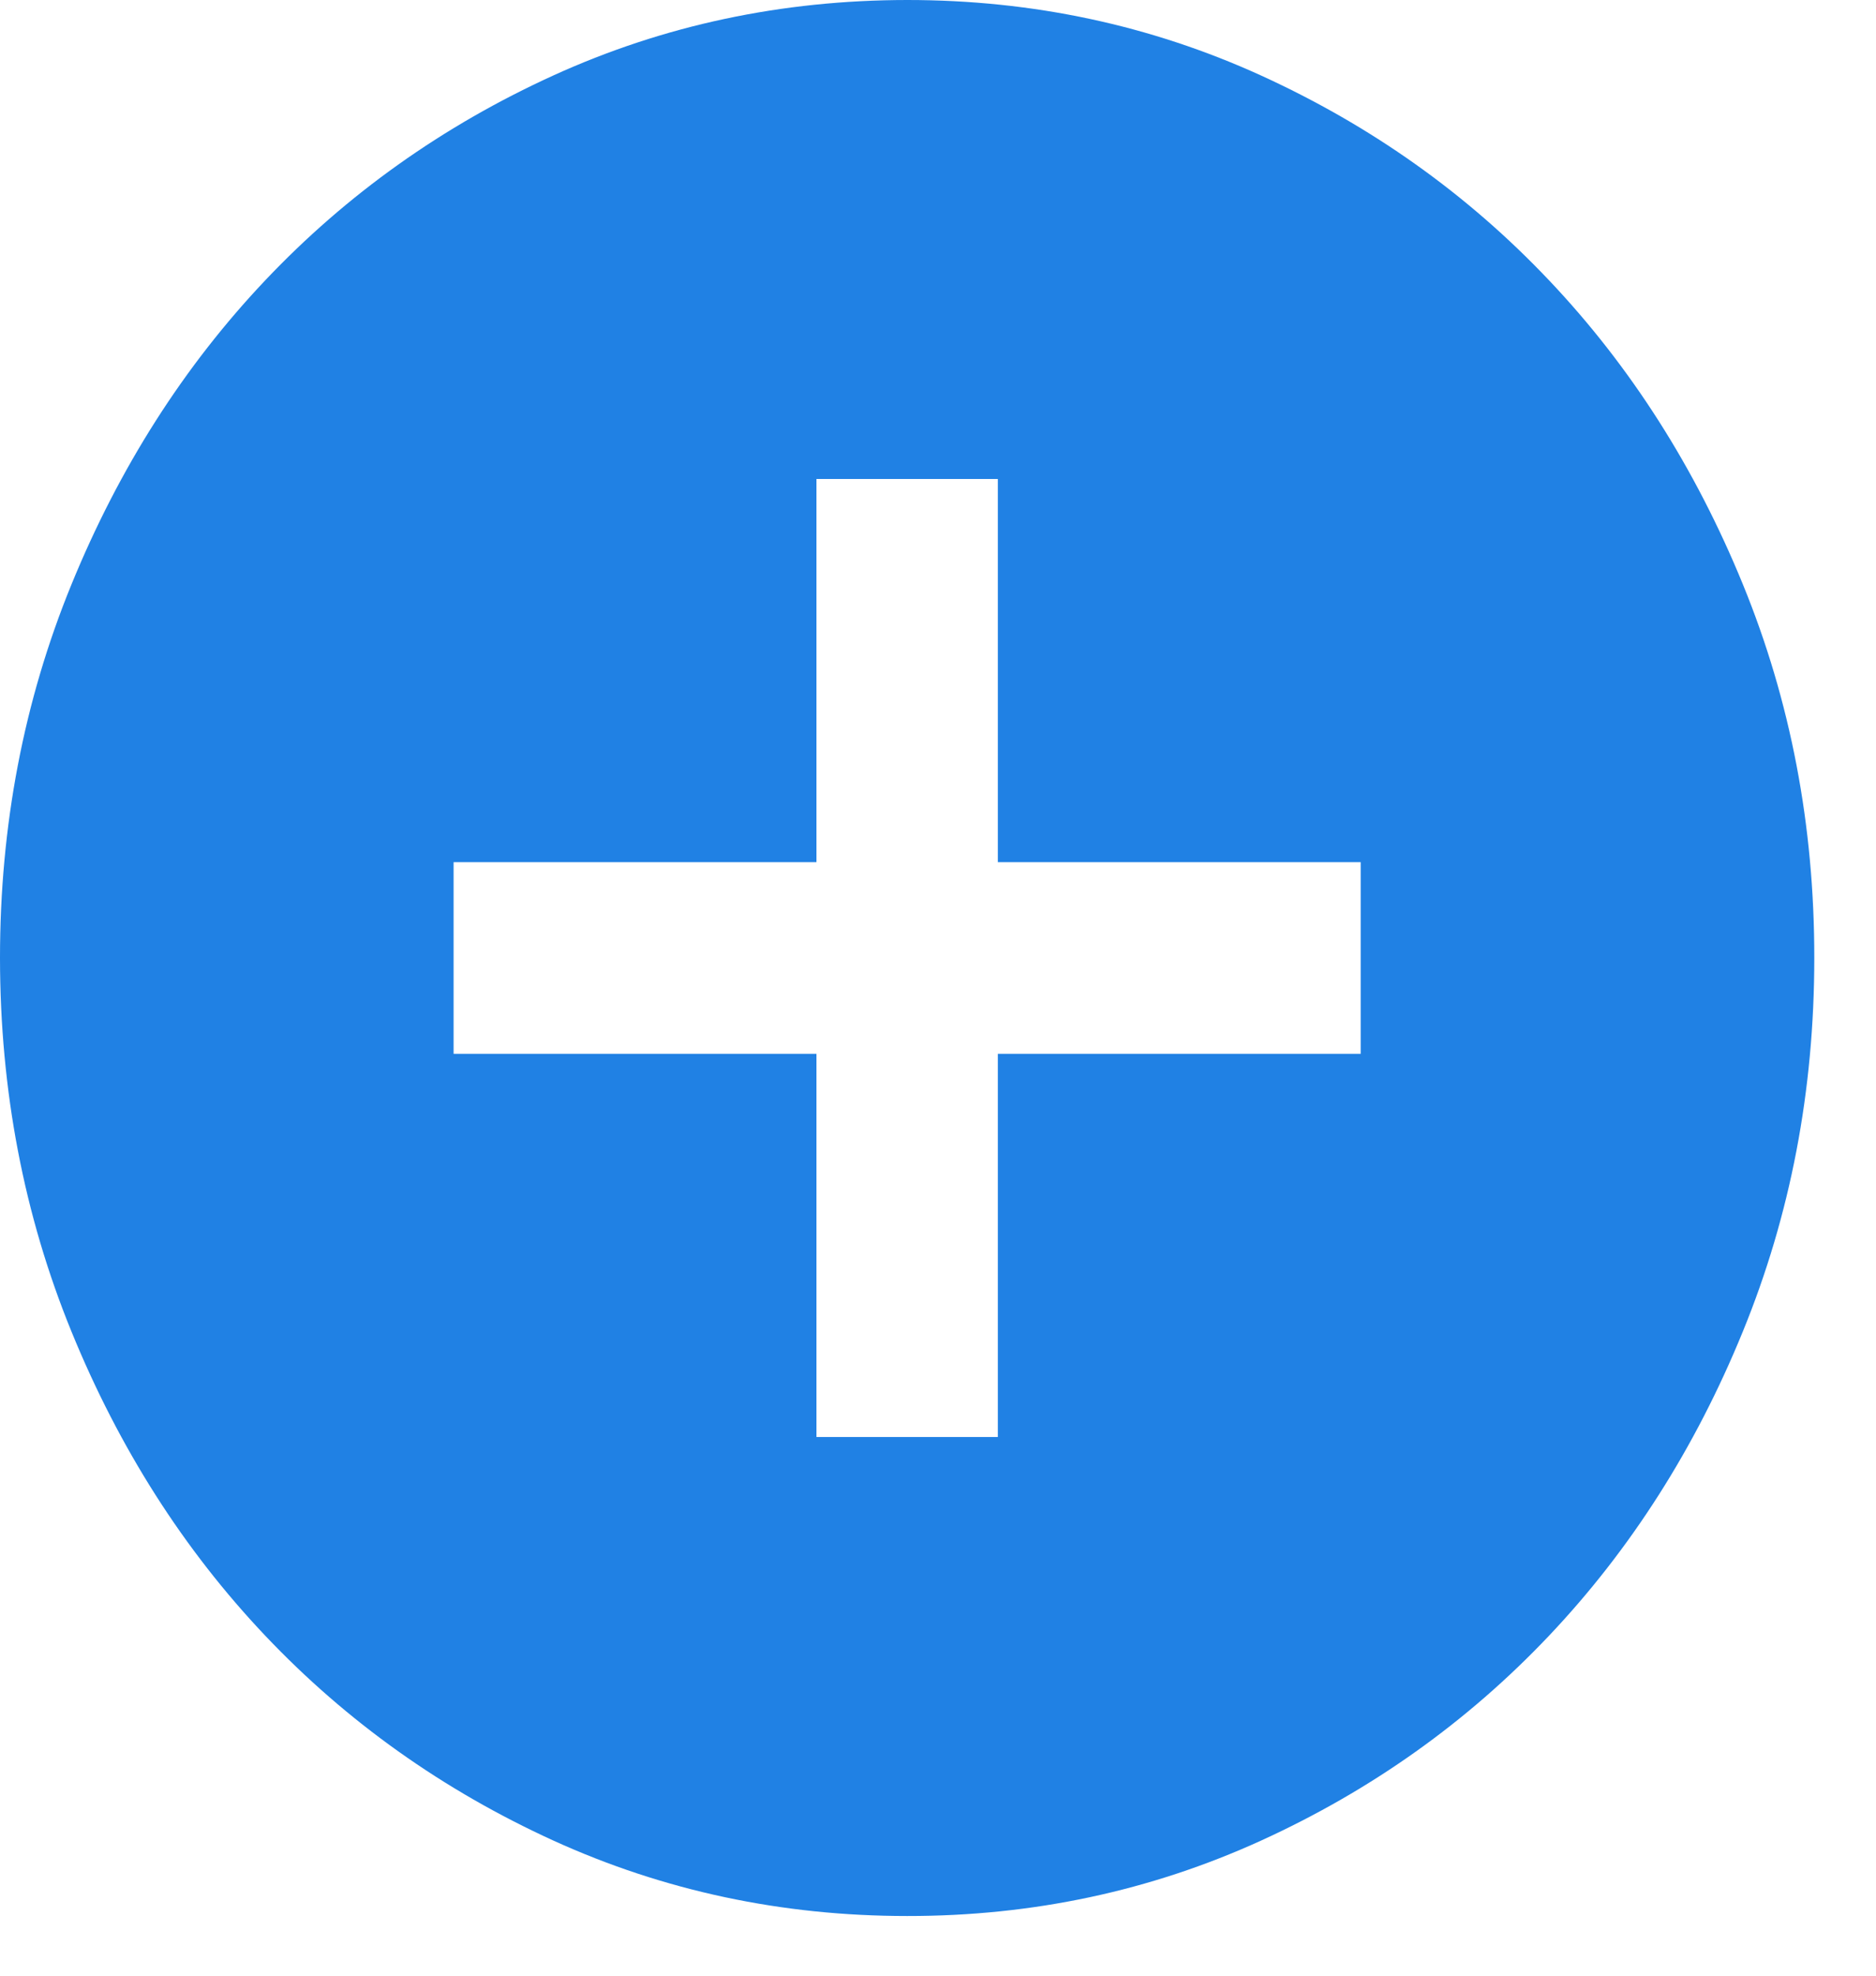 <svg width="19" height="20" viewBox="0 0 19 20" fill="none" xmlns="http://www.w3.org/2000/svg">
<path d="M8.269 14.547H10.106V10.668H13.781V8.728H10.106V4.849H8.269V8.728H4.594V10.668H8.269V14.547ZM9.188 19.396C7.917 19.396 6.722 19.141 5.604 18.632C4.487 18.122 3.514 17.431 2.687 16.559C1.86 15.687 1.206 14.66 0.724 13.48C0.242 12.3 0.001 11.04 0 9.698C0 8.356 0.241 7.096 0.724 5.916C1.207 4.736 1.861 3.709 2.687 2.837C3.514 1.964 4.487 1.273 5.604 0.764C6.722 0.255 7.917 0.001 9.188 0C10.459 0 11.653 0.255 12.771 0.764C13.889 1.274 14.861 1.964 15.688 2.837C16.515 3.709 17.169 4.736 17.652 5.916C18.135 7.096 18.376 8.356 18.375 9.698C18.375 11.04 18.134 12.3 17.651 13.48C17.169 14.66 16.514 15.687 15.688 16.559C14.861 17.432 13.889 18.123 12.771 18.633C11.653 19.142 10.459 19.397 9.188 19.396Z" fill="#2081E4"/>
</svg>
